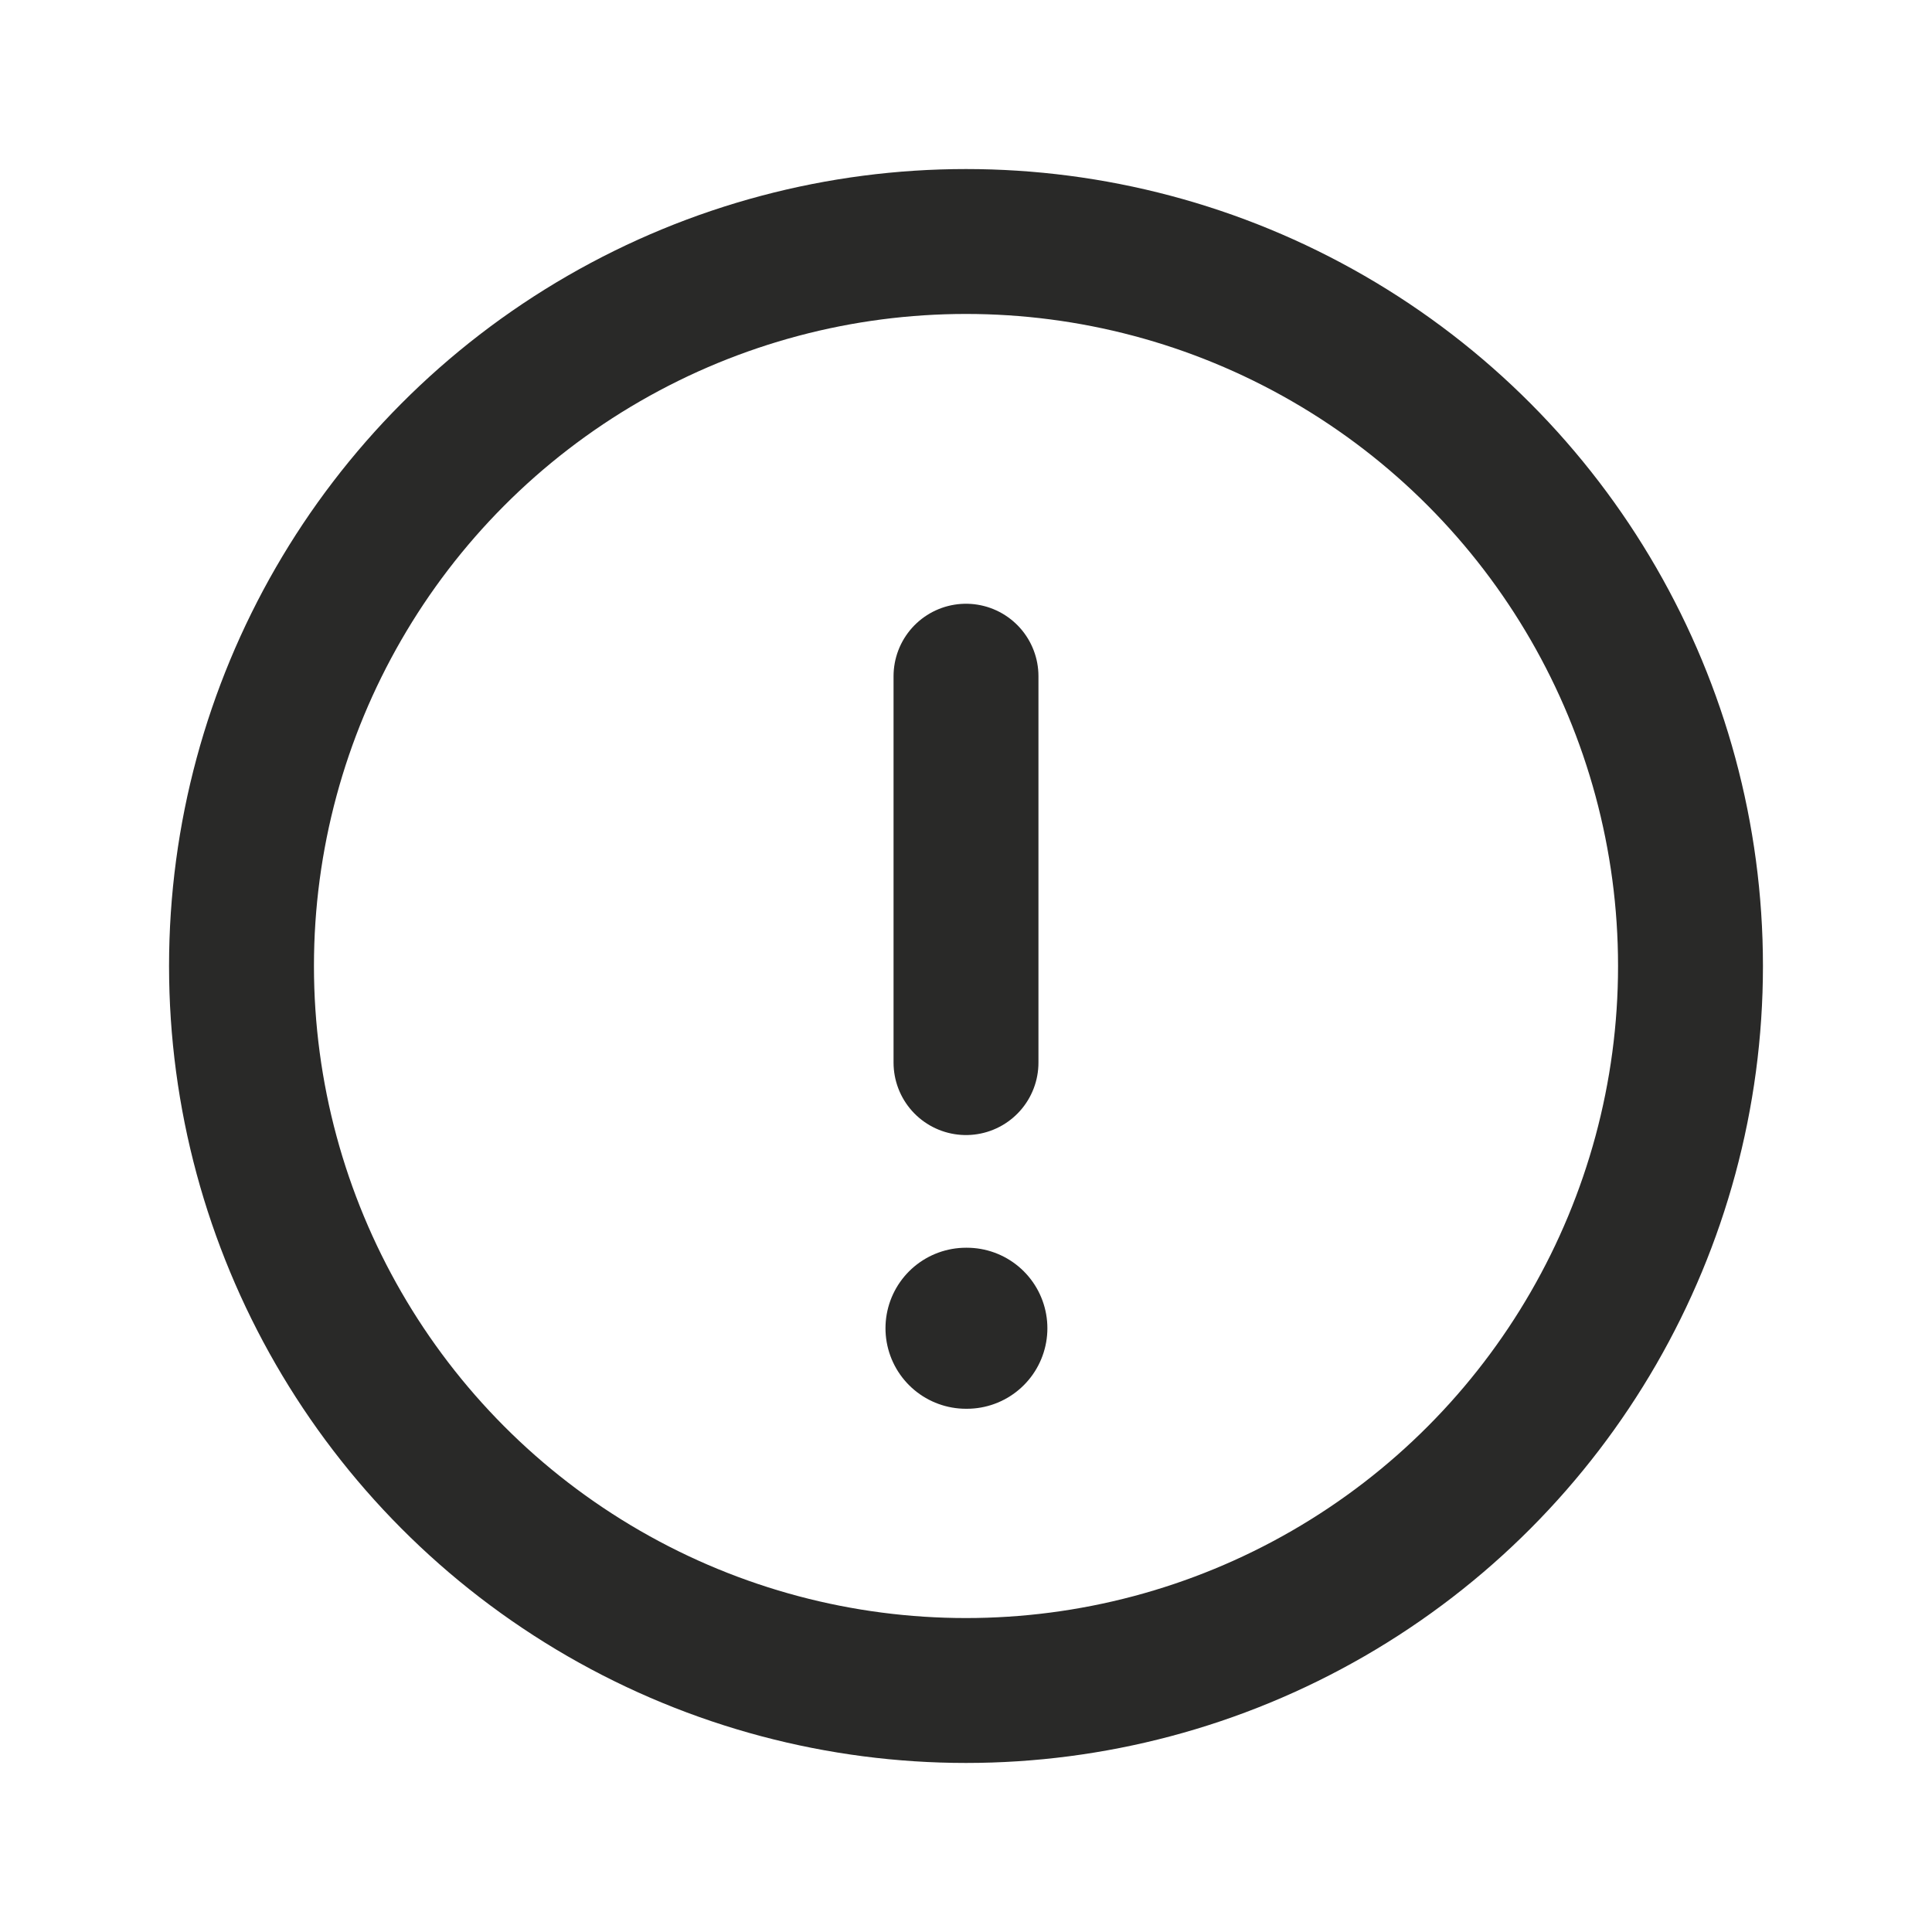 <svg width="20" height="20" viewBox="0 0 20 20" fill="none" xmlns="http://www.w3.org/2000/svg">
<circle cx="10" cy="10" r="7.5" stroke="#292928" stroke-width="1.5" stroke-linecap="round" stroke-linejoin="round"/>
<path d="M10 7V11" stroke="#292928" stroke-width="1.5" stroke-linecap="round" stroke-linejoin="round"/>
<path d="M10 13.75H10.009" stroke="#292928" stroke-width="1.667" stroke-linecap="round" stroke-linejoin="round"/>
</svg>
